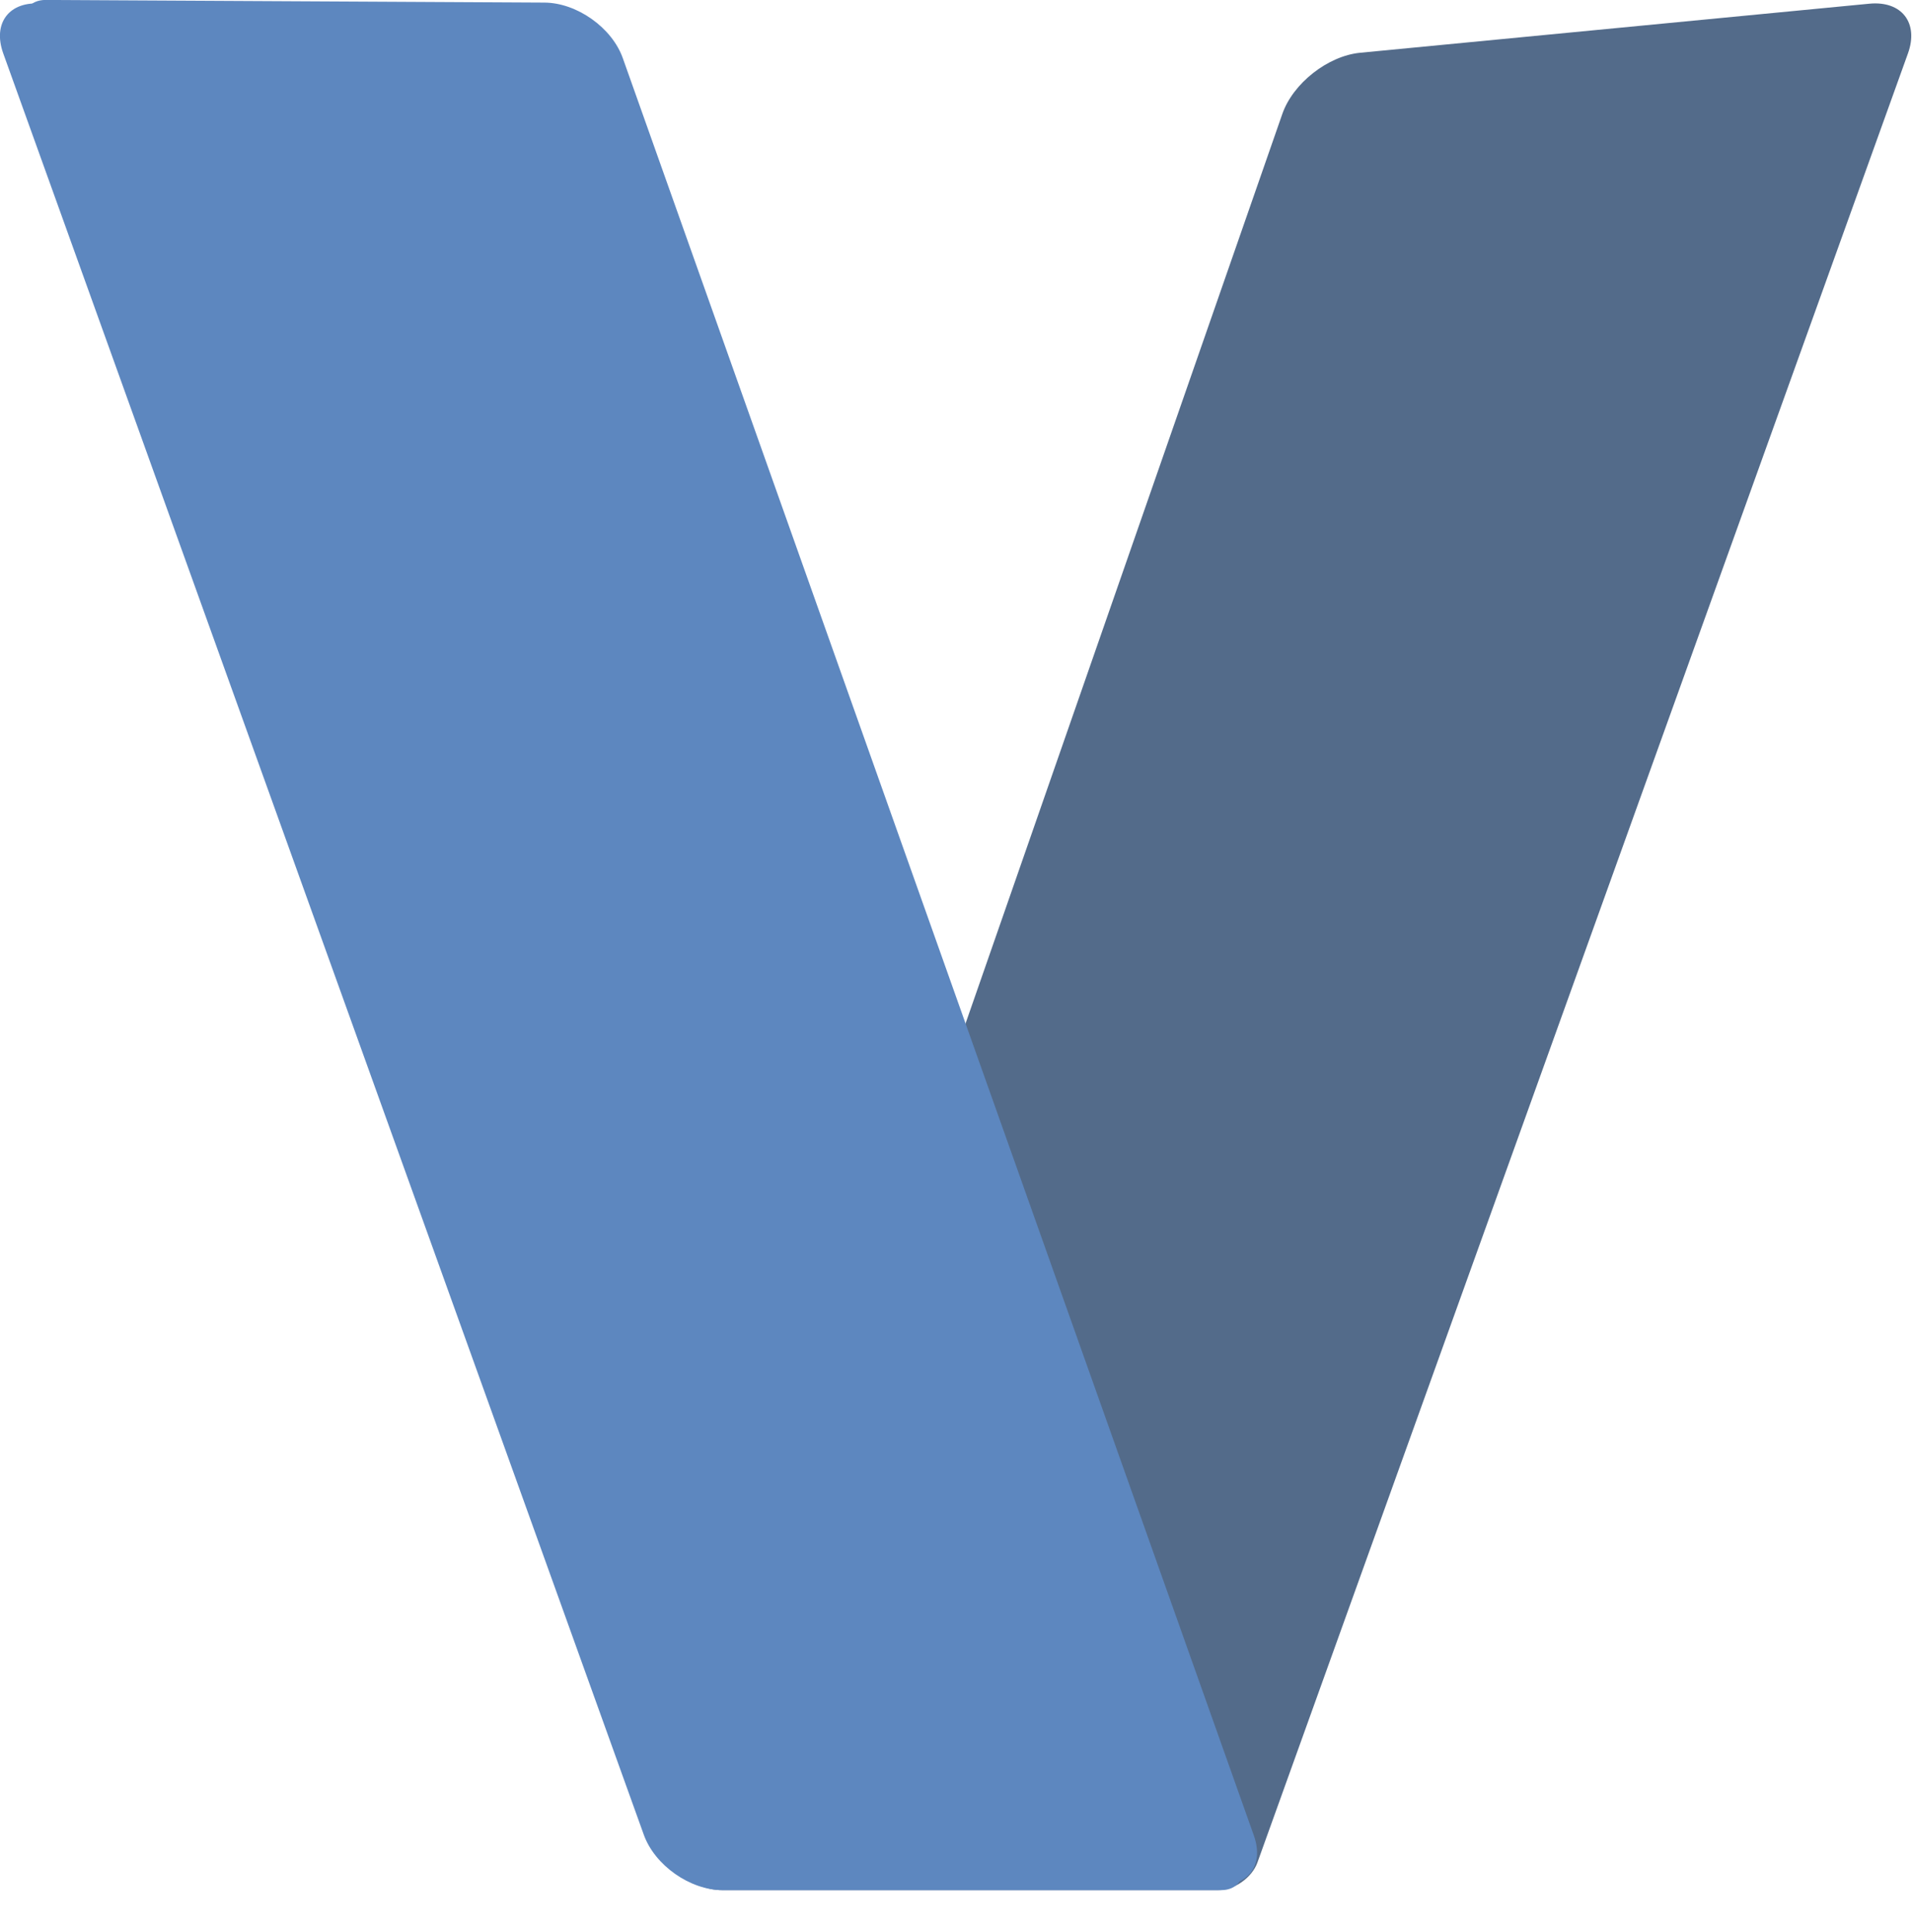 <?xml version="1.0" encoding="UTF-8" standalone="no"?>
<!-- Created with Inkscape (http://www.inkscape.org/) -->

<svg
   width="506.701mm"
   height="512mm"
   viewBox="0 0 506.701 512"
   version="1.1"
   id="svg1"
   inkscape:version="1.4 (86a8ad7, 2024-10-11)"
   sodipodi:docname="v.svg"
   xmlns:inkscape="http://www.inkscape.org/namespaces/inkscape"
   xmlns:sodipodi="http://sodipodi.sourceforge.net/DTD/sodipodi-0.dtd"
   xmlns="http://www.w3.org/2000/svg"
   xmlns:svg="http://www.w3.org/2000/svg">
  <sodipodi:namedview
     id="namedview1"
     pagecolor="#ffffff"
     bordercolor="#000000"
     borderopacity="0.25"
     inkscape:showpageshadow="2"
     inkscape:pageopacity="0.0"
     inkscape:pagecheckerboard="0"
     inkscape:deskcolor="#d1d1d1"
     inkscape:document-units="mm"
     inkscape:zoom="0.51224046"
     inkscape:cx="276.23745"
     inkscape:cy="192.2925"
     inkscape:window-width="1366"
     inkscape:window-height="705"
     inkscape:window-x="-8"
     inkscape:window-y="-8"
     inkscape:window-maximized="1"
     inkscape:current-layer="layer1" />
  <defs
     id="defs1">
    <clipPath
       id="_clipPath_8TWIgR1z3pxinjWBiigzcEIrVJKv9Gq4">
      <rect
         width="500"
         height="500"
         id="rect18"
         x="0"
         y="0" />
    </clipPath>
    <filter
       id="Hmac7mZraFWHw0G84Yxj4QuzeTFp0E7Y"
       x="-0.22"
       y="-0.086"
       width="1.44"
       height="1.172"
       filterUnits="objectBoundingBox"
       color-interpolation-filters="sRGB">
      <feGaussianBlur
         in="SourceGraphic"
         stdDeviation="6.44"
         id="feGaussianBlur25" />
      <feOffset
         dx="0"
         dy="0"
         result="pf_100_offsetBlur"
         id="feOffset27" />
      <feFlood
         flood-color="#000000"
         flood-opacity="0.65"
         id="feFlood29" />
      <feComposite
         in2="pf_100_offsetBlur"
         operator="in"
         result="pf_100_dropShadow"
         id="feComposite31" />
      <feBlend
         in="SourceGraphic"
         in2="pf_100_dropShadow"
         mode="normal"
         id="feBlend33" />
    </filter>
    <filter
       id="filter1"
       x="-0.22"
       y="-0.086"
       width="1.44"
       height="1.172"
       filterUnits="objectBoundingBox"
       color-interpolation-filters="sRGB">
      <feGaussianBlur
         in="SourceGraphic"
         stdDeviation="6.44"
         id="feGaussianBlur1" />
      <feOffset
         dx="0"
         dy="0"
         result="pf_100_offsetBlur"
         id="feOffset1" />
      <feFlood
         flood-color="#000000"
         flood-opacity="0.65"
         id="feFlood1" />
      <feComposite
         in2="pf_100_offsetBlur"
         operator="in"
         result="pf_100_dropShadow"
         id="feComposite1" />
      <feBlend
         in="SourceGraphic"
         in2="pf_100_dropShadow"
         mode="normal"
         id="feBlend1" />
    </filter>
  </defs>
  <g
     inkscape:label="Calque 1"
     inkscape:groupmode="layer"
     id="layer1"
     transform="translate(-139.965,-131.233)">
    <g
       clip-path="url(#_clipPath_8TWIgR1z3pxinjWBiigzcEIrVJKv9Gq4)"
       id="g44"
       style="display:inline;isolation:isolate"
       transform="matrix(1.181,0,0,1.181,97.96,86.874)">
      <path
         d="M 318.422,453.543 463.705,49.541 c 2.463,-6.852 -1.42,-11.848 -8.668,-11.149 L 340.786,49.398 c -7.247,0.699 -15.076,6.848 -17.47,13.723 L 188.843,449.216 c -2.396,6.875 1.571,12.457 8.852,12.457 h 111.206 c 3.64,0 7.596,-2.78 8.828,-6.207 z"
         fill="#536b8a"
         id="path23" />
      <defs
         id="defs36">
        <filter
           id="filter2"
           x="-0.22"
           y="-0.086"
           width="1.44"
           height="1.172"
           filterUnits="objectBoundingBox"
           color-interpolation-filters="sRGB">
          <feGaussianBlur
             in="SourceGraphic"
             stdDeviation="6.44"
             id="feGaussianBlur2" />
          <feOffset
             dx="0"
             dy="0"
             result="pf_100_offsetBlur"
             id="feOffset2" />
          <feFlood
             flood-color="#000000"
             flood-opacity="0.65"
             id="feFlood2" />
          <feComposite
             in2="pf_100_offsetBlur"
             operator="in"
             result="pf_100_dropShadow"
             id="feComposite2" />
          <feBlend
             in="SourceGraphic"
             in2="pf_100_dropShadow"
             mode="normal"
             id="feBlend2" />
        </filter>
      </defs>
      <g
         filter="url(#Hmac7mZraFWHw0G84Yxj4QuzeTFp0E7Y)"
         id="g40">
        <path
           d="M 301.848,455.466 241.359,280.725 250,275.324 311.57,453.543 Z"
           fill="#ebebeb"
           id="path38" />
      </g>
      <path
         d="m 44.963,38.392 114.251,11.006 c 7.247,0.699 15.084,6.845 17.49,13.717 l 137.318,392.333 c 1.202,3.437 -0.777,6.225 -4.418,6.225 H 197.695 c -7.281,0 -15.193,-5.562 -17.657,-12.414 L 36.295,49.541 c -2.463,-6.852 1.42,-11.848 8.668,-11.149 z"
         fill="#5d87bf"
         id="path42" />
      <path
         d="M 308.198,460.467 194.007,448.9 C 186.764,448.165 178.96,442.003 176.591,435.147 L 41.371,43.723 c -1.184,-3.429 0.81,-6.195 4.451,-6.175 l 111.907,0.595 c 7.281,0.039 15.163,5.62 17.59,12.456 l 141.605,398.812 c 2.426,6.836 -1.483,11.791 -8.727,11.056 z"
         fill="#5d87bf"
         id="path42-6"
         style="display:inline;isolation:isolate;stroke-width:0.998" />
    </g>
  </g>
</svg>

